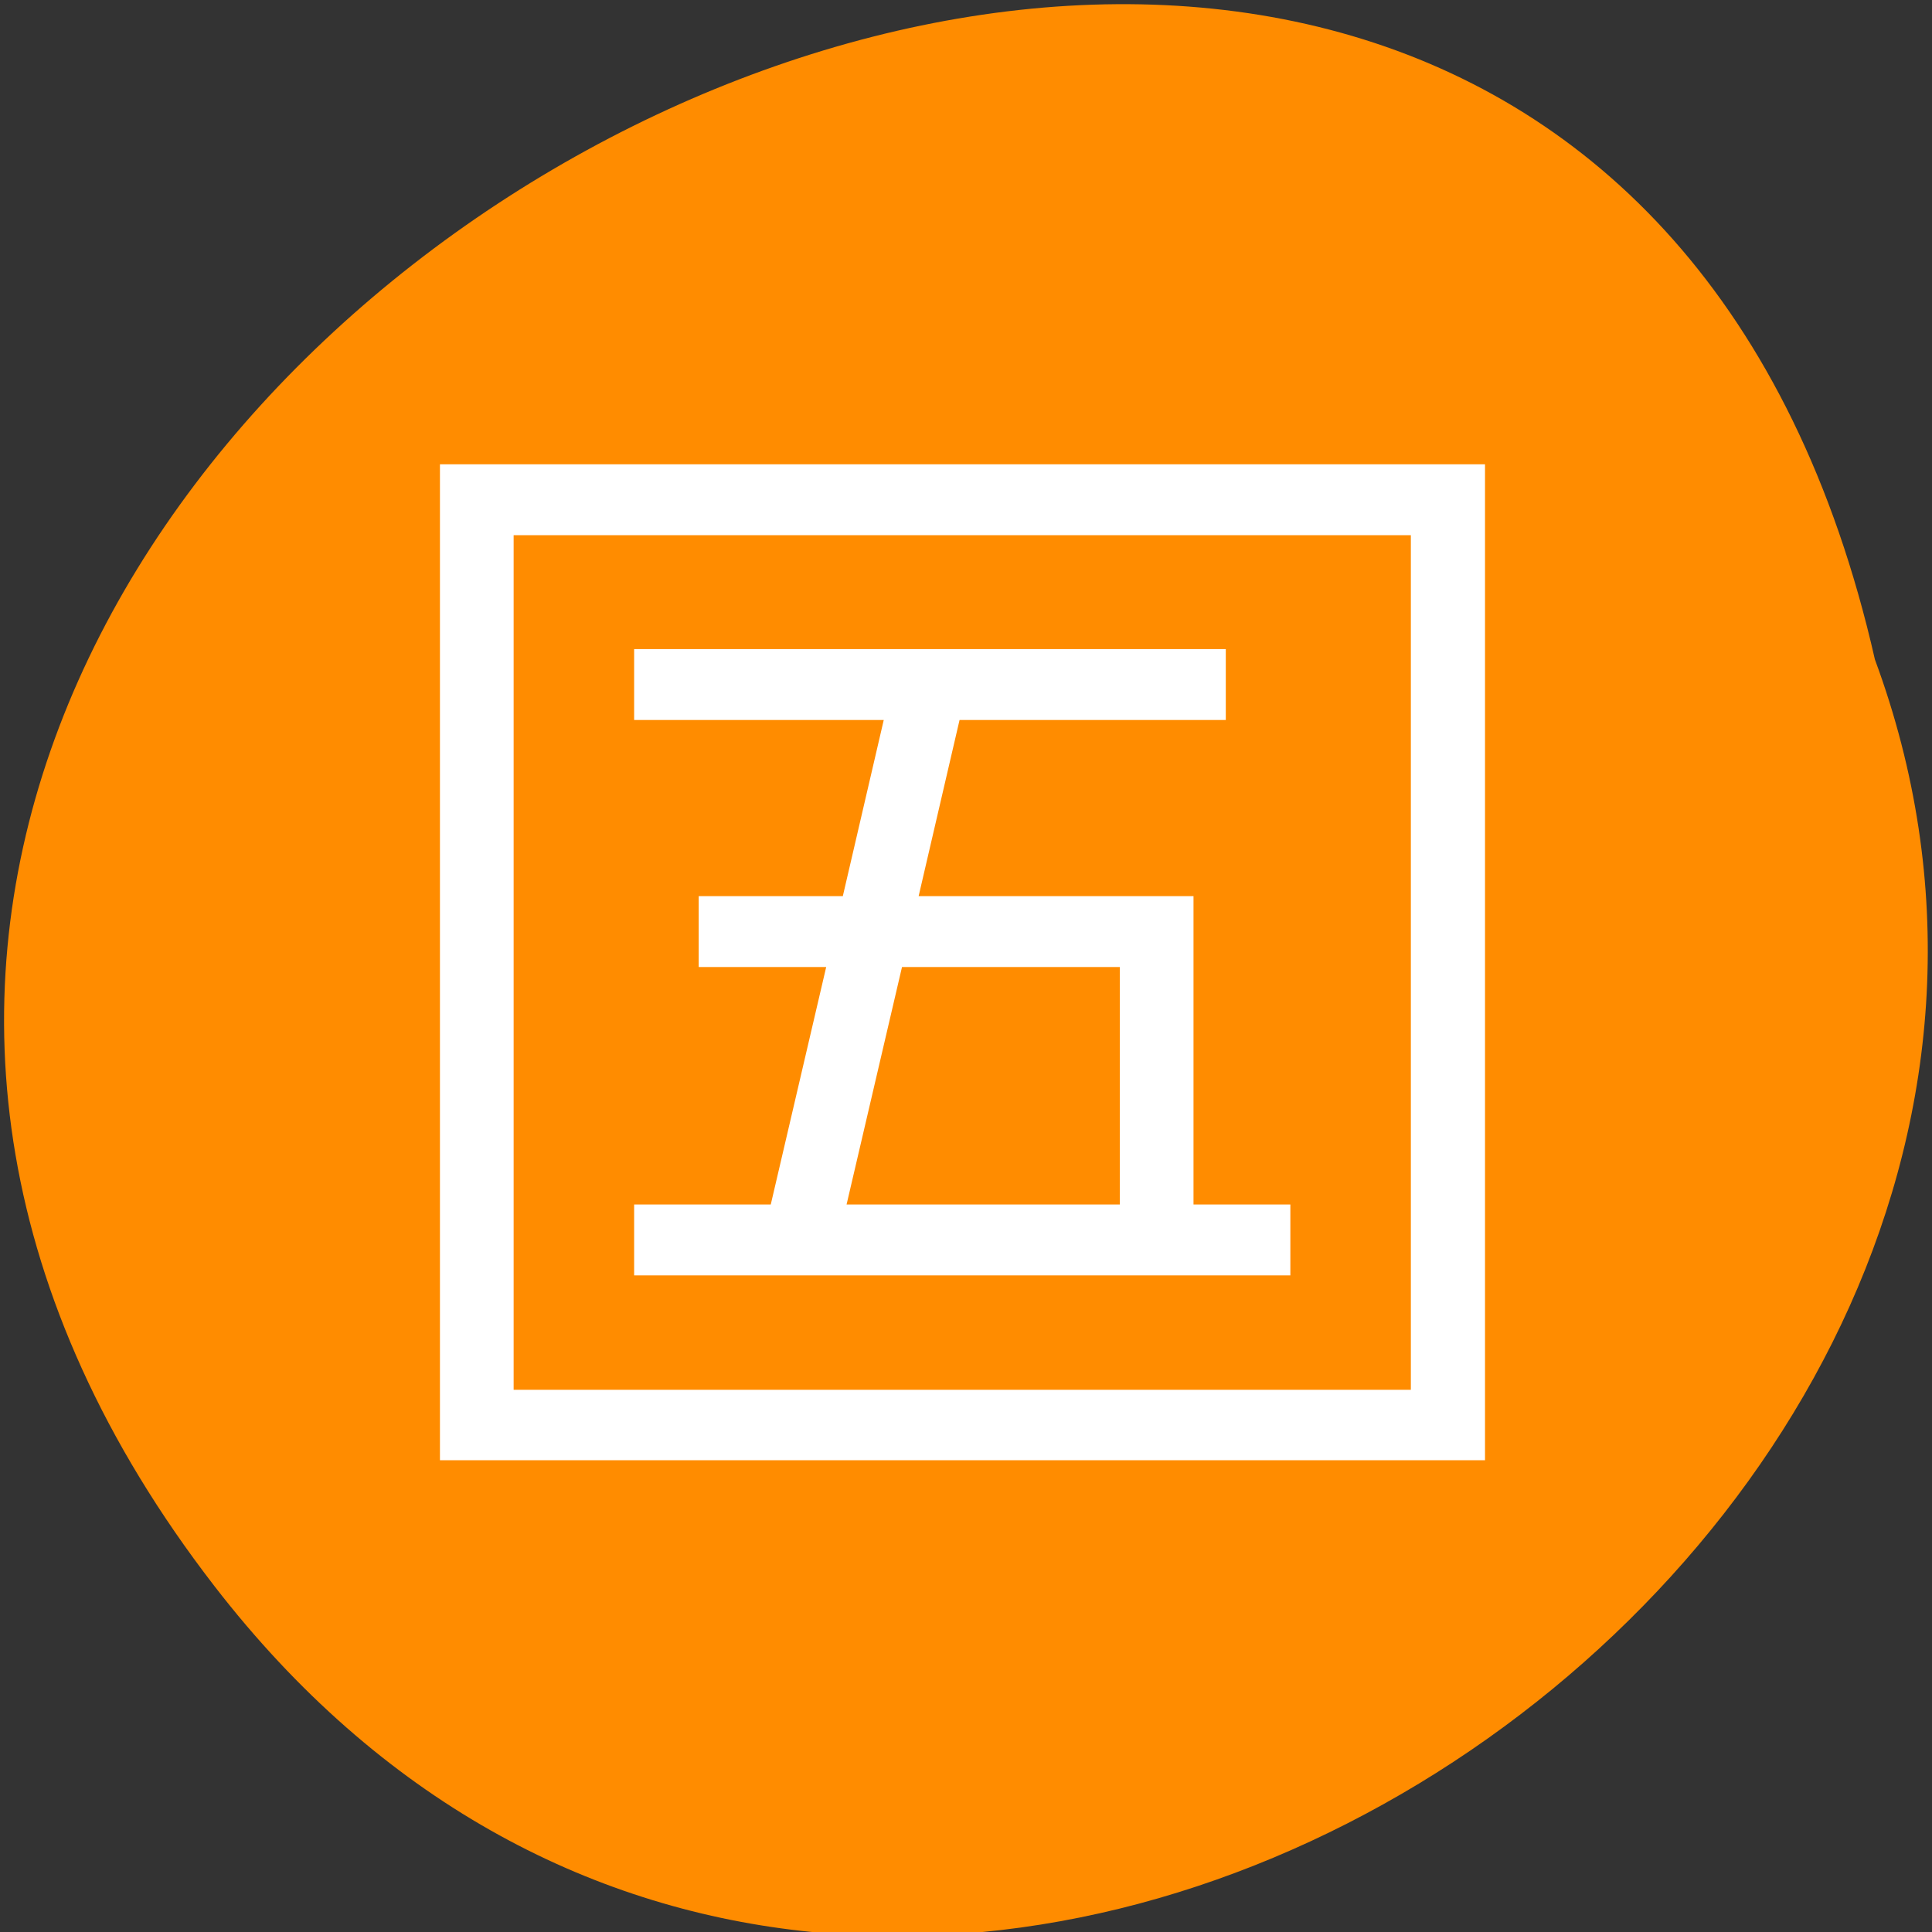 
<svg xmlns="http://www.w3.org/2000/svg" xmlns:xlink="http://www.w3.org/1999/xlink" width="16px" height="16px" viewBox="0 0 16 16" version="1.1">
<rect x="0" y="0" width="16" height="16" fill="#333333" stroke="none"/>
<g id="surface1">
<path style=" stroke:none;fill-rule:nonzero;fill:rgb(100%,54.902%,0%);fill-opacity:1;" d="M 1.777 13.137 C -5.637 3.539 12.828 -6.422 15.527 5.461 C 18.293 12.941 7.273 20.25 1.777 13.137 Z M 1.777 13.137 "/>
<path style="fill-rule:nonzero;fill:rgb(100%,100%,100%);fill-opacity:1;stroke-width:1.218;stroke-linecap:butt;stroke-linejoin:miter;stroke:rgb(100%,100%,100%);stroke-opacity:1;stroke-miterlimit:4;" d="M 59.375 62.625 L 59.375 194.438 L 197.75 194.438 L 197.75 62.625 Z M 68 70.875 L 189.062 70.875 L 189.062 186.25 L 68 186.25 Z M 85.312 87.312 L 85.312 95.562 L 118.812 95.562 L 113.062 120.312 L 93.938 120.312 L 93.938 128.562 L 111.125 128.562 L 103.438 161.5 L 85.312 161.5 L 85.312 169.75 L 171.75 169.75 L 171.75 161.5 L 158.812 161.5 L 158.812 120.312 L 121.938 120.312 L 127.688 95.562 L 163.125 95.562 L 163.125 87.312 Z M 120 128.562 L 150.188 128.562 L 150.188 161.5 L 112.312 161.5 Z M 120 128.562 " transform="matrix(0.062,0,0,0.062,0,0)"/>
</g>
</svg>
